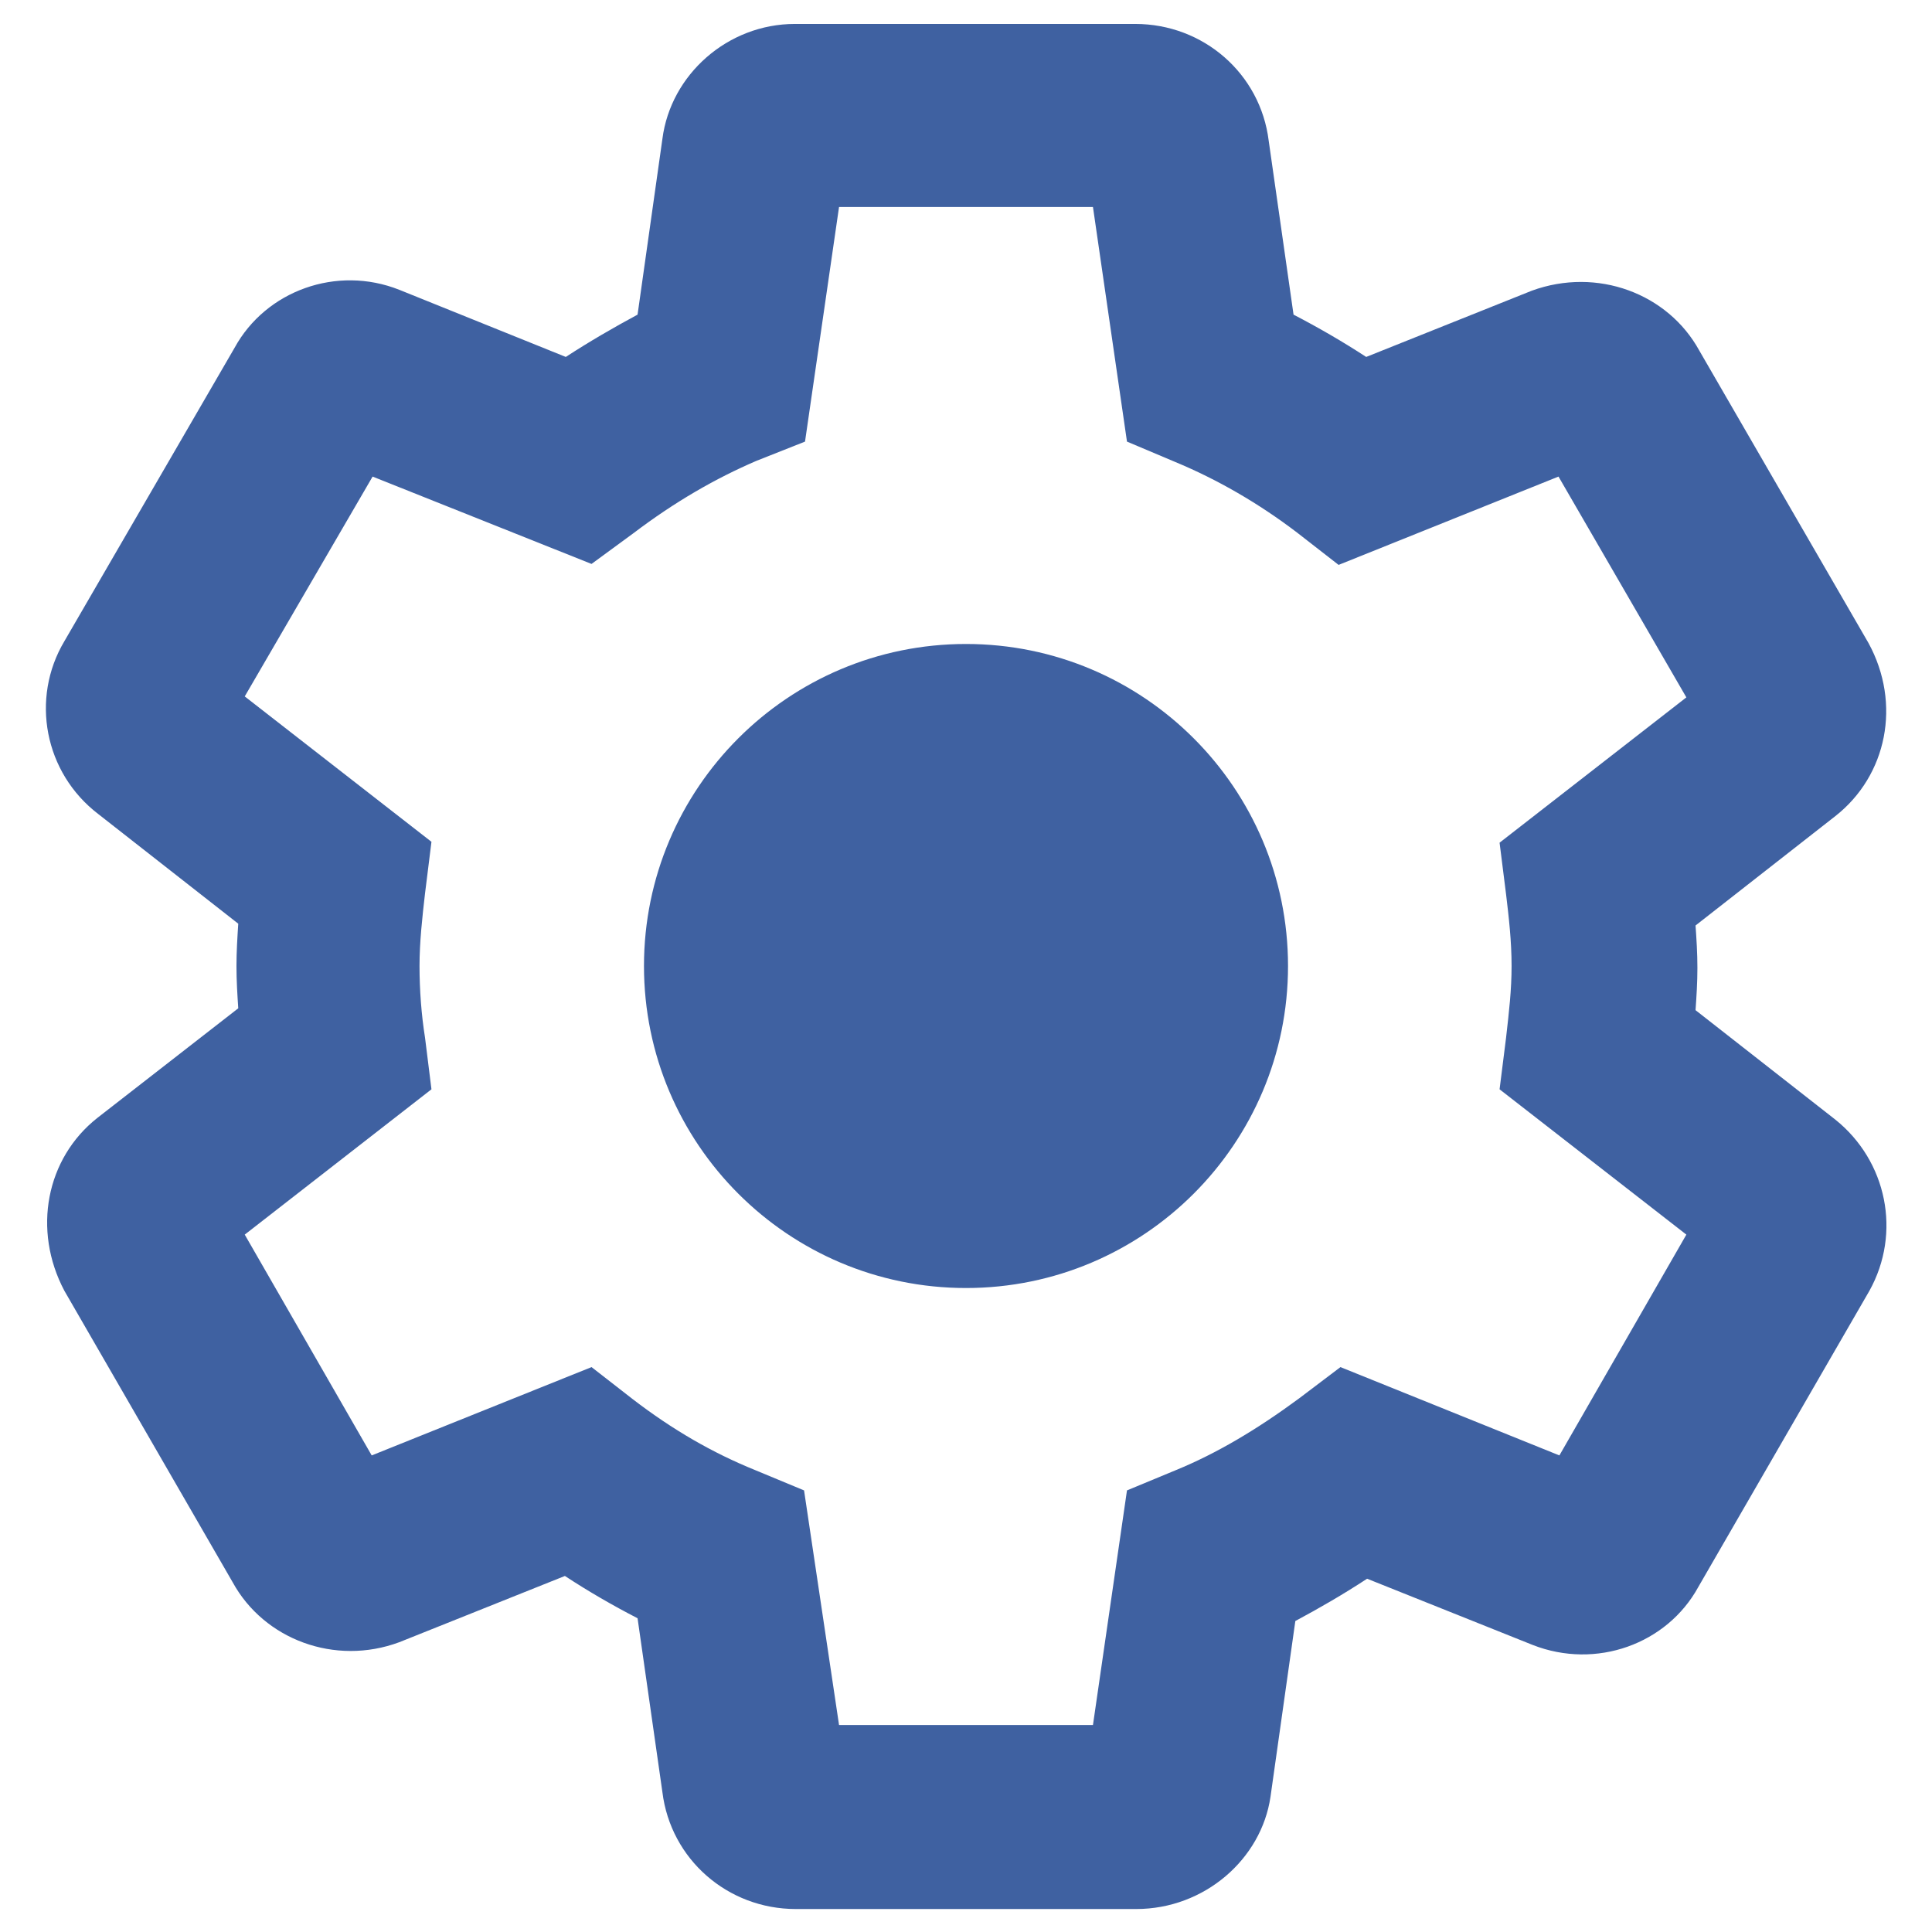 <svg width="28" height="28" viewBox="0 0 28 28" fill="none" xmlns="http://www.w3.org/2000/svg">
<path fill-rule="evenodd" clip-rule="evenodd" d="M18.413 26.04C18.28 26.947 17.453 27.667 16.467 27.667H11.533C10.547 27.667 9.72 26.947 9.6 25.973L9.24 23.453C8.88 23.267 8.533 23.067 8.187 22.84L5.787 23.8C4.853 24.147 3.827 23.76 3.373 22.933L0.933 18.707C0.467 17.827 0.667 16.787 1.413 16.2L3.453 14.613C3.44 14.413 3.427 14.213 3.427 14C3.427 13.8 3.44 13.587 3.453 13.387L1.427 11.8C0.64 11.2 0.44 10.12 0.933 9.293L3.4 5.04C3.853 4.213 4.88 3.84 5.787 4.2L8.2 5.173C8.547 4.947 8.893 4.747 9.24 4.56L9.6 2.013C9.72 1.08 10.547 0.347 11.52 0.347H16.453C17.44 0.347 18.267 1.067 18.387 2.04L18.747 4.56C19.107 4.747 19.453 4.947 19.8 5.173L22.2 4.213C23.147 3.867 24.173 4.253 24.627 5.08L27.08 9.32C27.56 10.2 27.347 11.24 26.6 11.827L24.573 13.413C24.587 13.613 24.6 13.813 24.6 14.027C24.6 14.24 24.587 14.44 24.573 14.64L26.6 16.227C27.347 16.827 27.56 17.867 27.093 18.707L24.613 23C24.16 23.827 23.133 24.2 22.213 23.84L19.813 22.88C19.467 23.107 19.12 23.307 18.773 23.493L18.413 26.04ZM12.16 25H15.84L16.333 21.6L17.04 21.307C17.627 21.067 18.213 20.72 18.827 20.267L19.427 19.813L22.6 21.093L24.44 17.893L21.733 15.787L21.827 15.04L21.831 15.004C21.869 14.67 21.907 14.348 21.907 14C21.907 13.64 21.867 13.293 21.827 12.96L21.733 12.213L24.44 10.107L22.587 6.907L19.4 8.187L18.8 7.72C18.24 7.293 17.64 6.947 17.027 6.693L16.333 6.4L15.84 3H12.16L11.667 6.4L10.96 6.68C10.373 6.933 9.787 7.267 9.173 7.733L8.573 8.173L5.4 6.907L3.547 10.093L6.253 12.2L6.16 12.947C6.12 13.293 6.08 13.653 6.08 14C6.08 14.347 6.107 14.707 6.16 15.04L6.253 15.787L3.547 17.893L5.387 21.093L8.573 19.813L9.173 20.28C9.747 20.72 10.32 21.053 10.947 21.307L11.653 21.6L12.16 25ZM18.667 14C18.667 16.577 16.577 18.667 14 18.667C11.423 18.667 9.333 16.577 9.333 14C9.333 11.423 11.423 9.333 14 9.333C16.577 9.333 18.667 11.423 18.667 14Z" fill="#3F61A1"/>
</svg>

